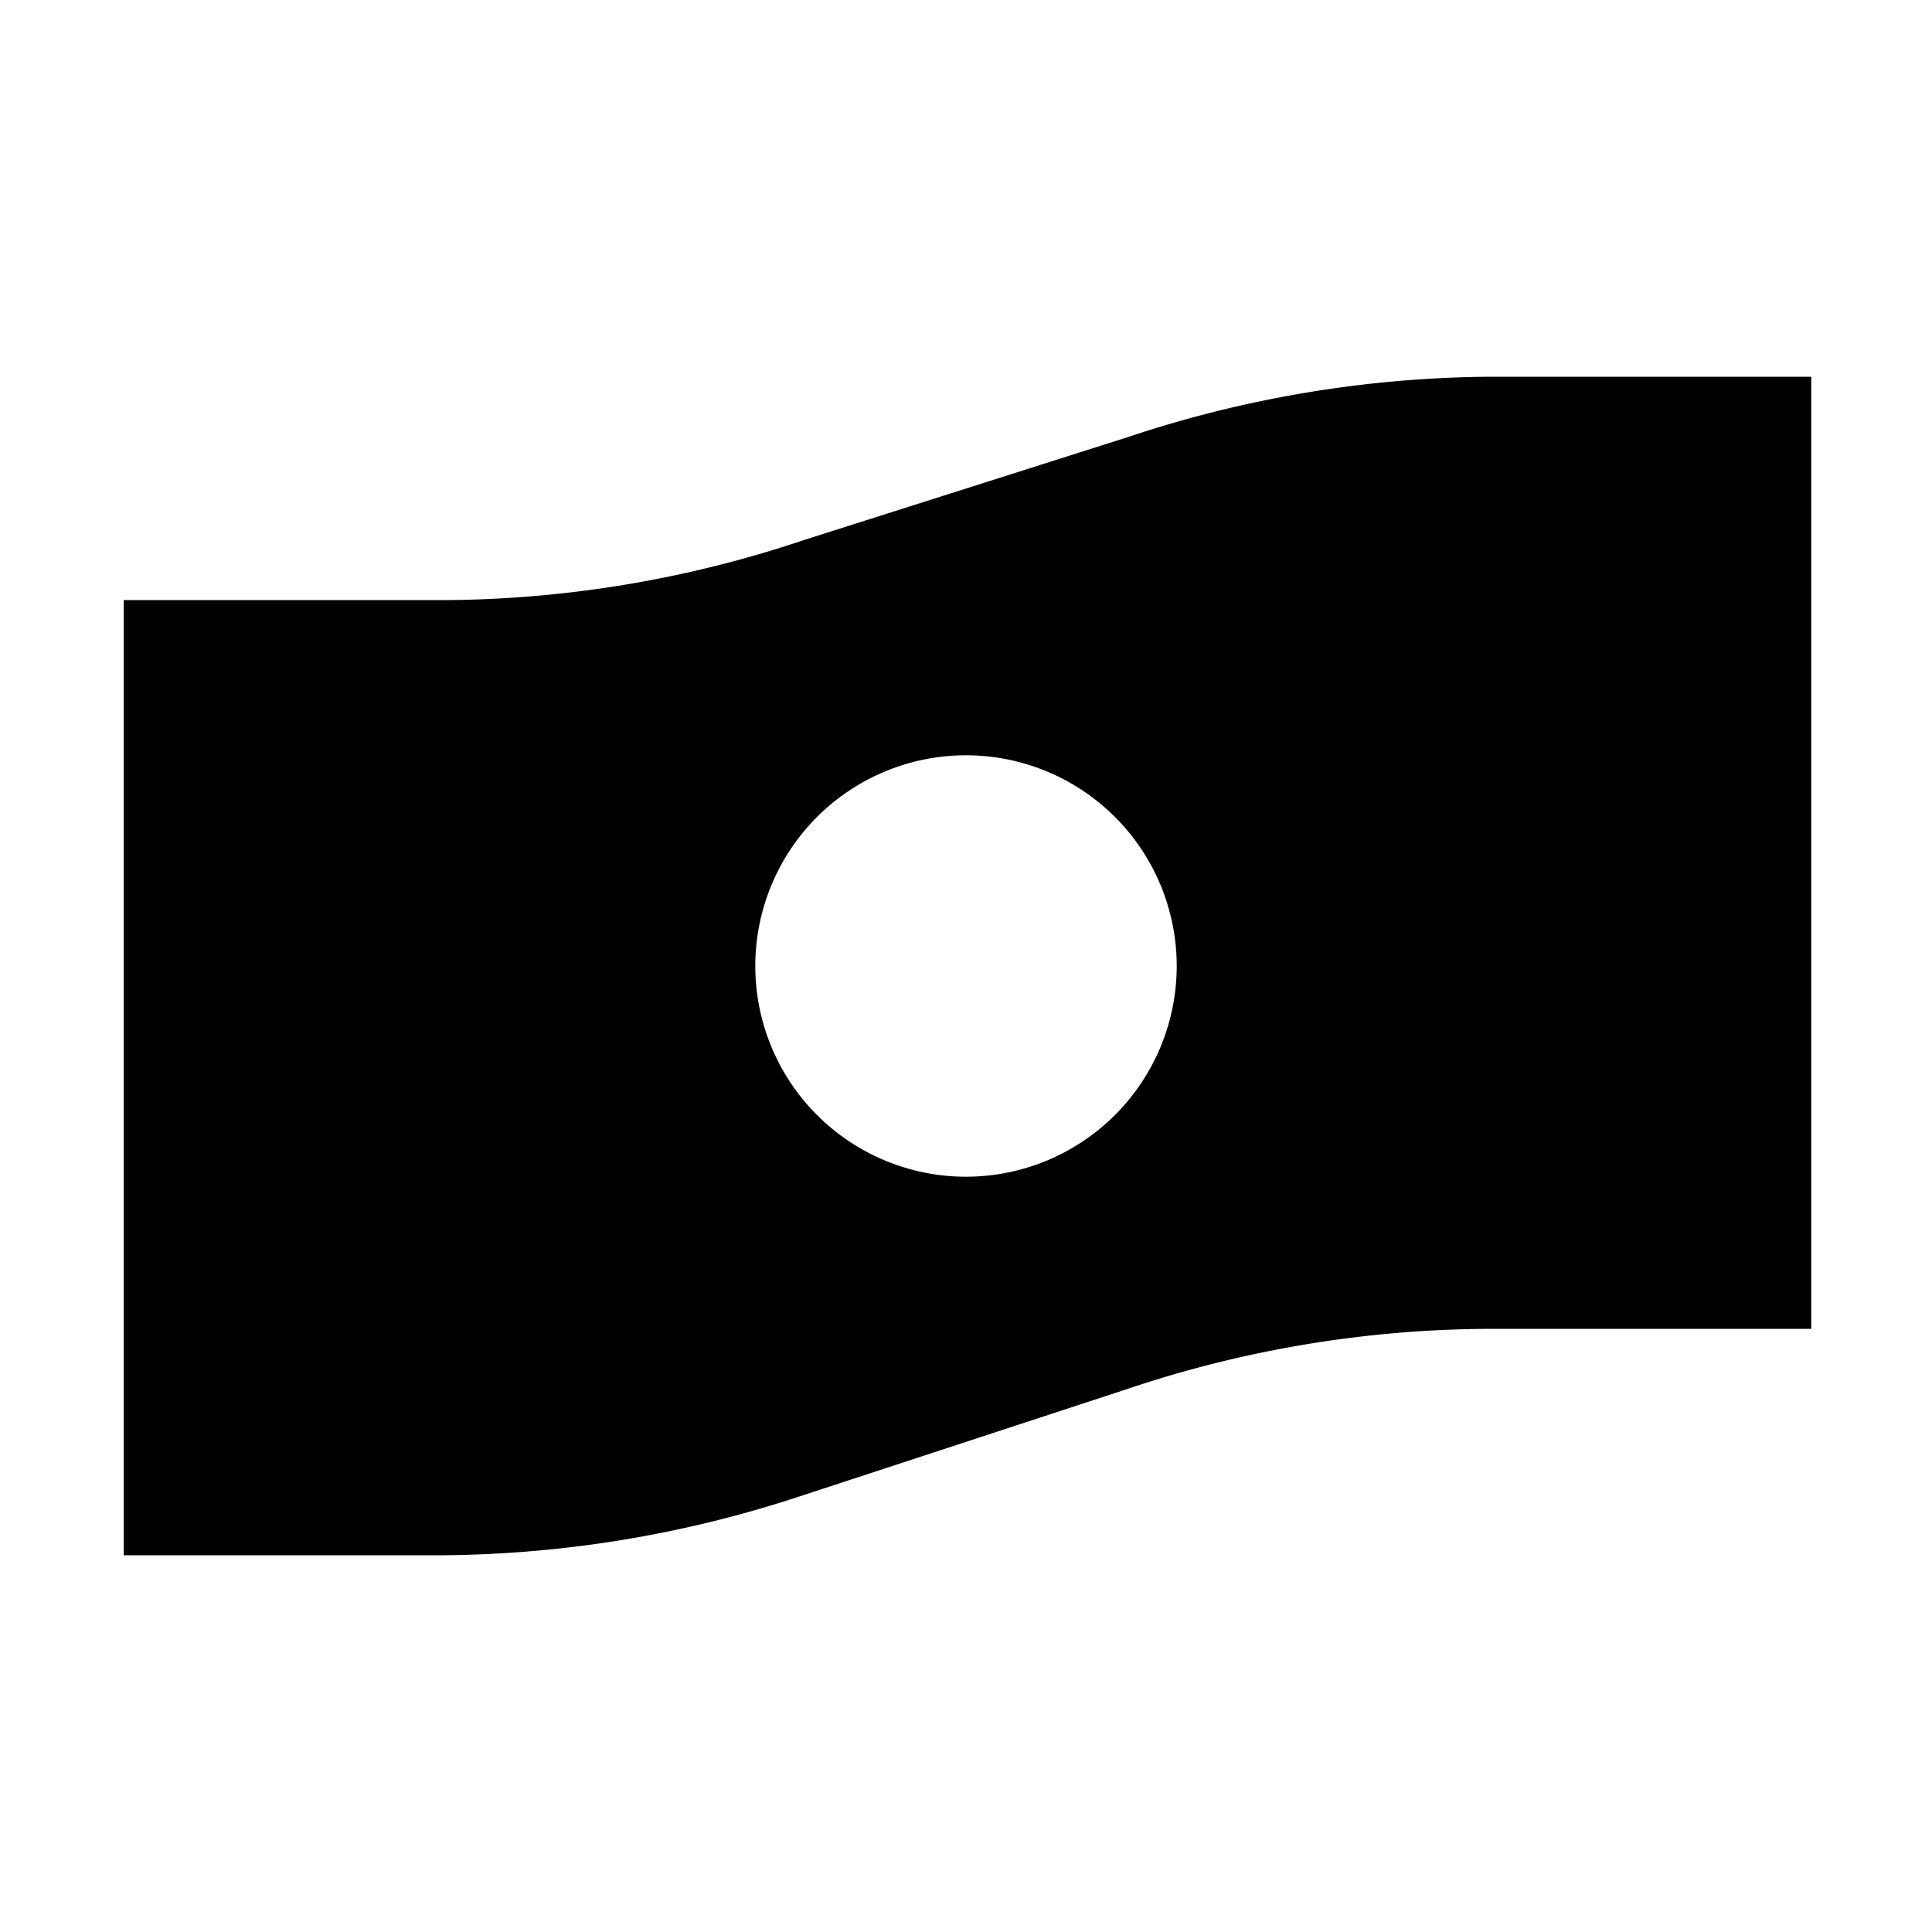 <svg id="Layer_1" data-name="Layer 1" xmlns="http://www.w3.org/2000/svg" viewBox="0 0 32 32"><title>pound-note</title><path d="M24.68,6.24a19.33,19.33,0,0,0-6,1L13.33,8.94a19,19,0,0,1-6,1H2.05V25.76H7.32a19.33,19.33,0,0,0,6-1l5.34-1.75a19,19,0,0,1,6-1H30V6.24ZM16,19.49A3.49,3.49,0,1,1,19.49,16,3.49,3.49,0,0,1,16,19.49Z"/></svg>